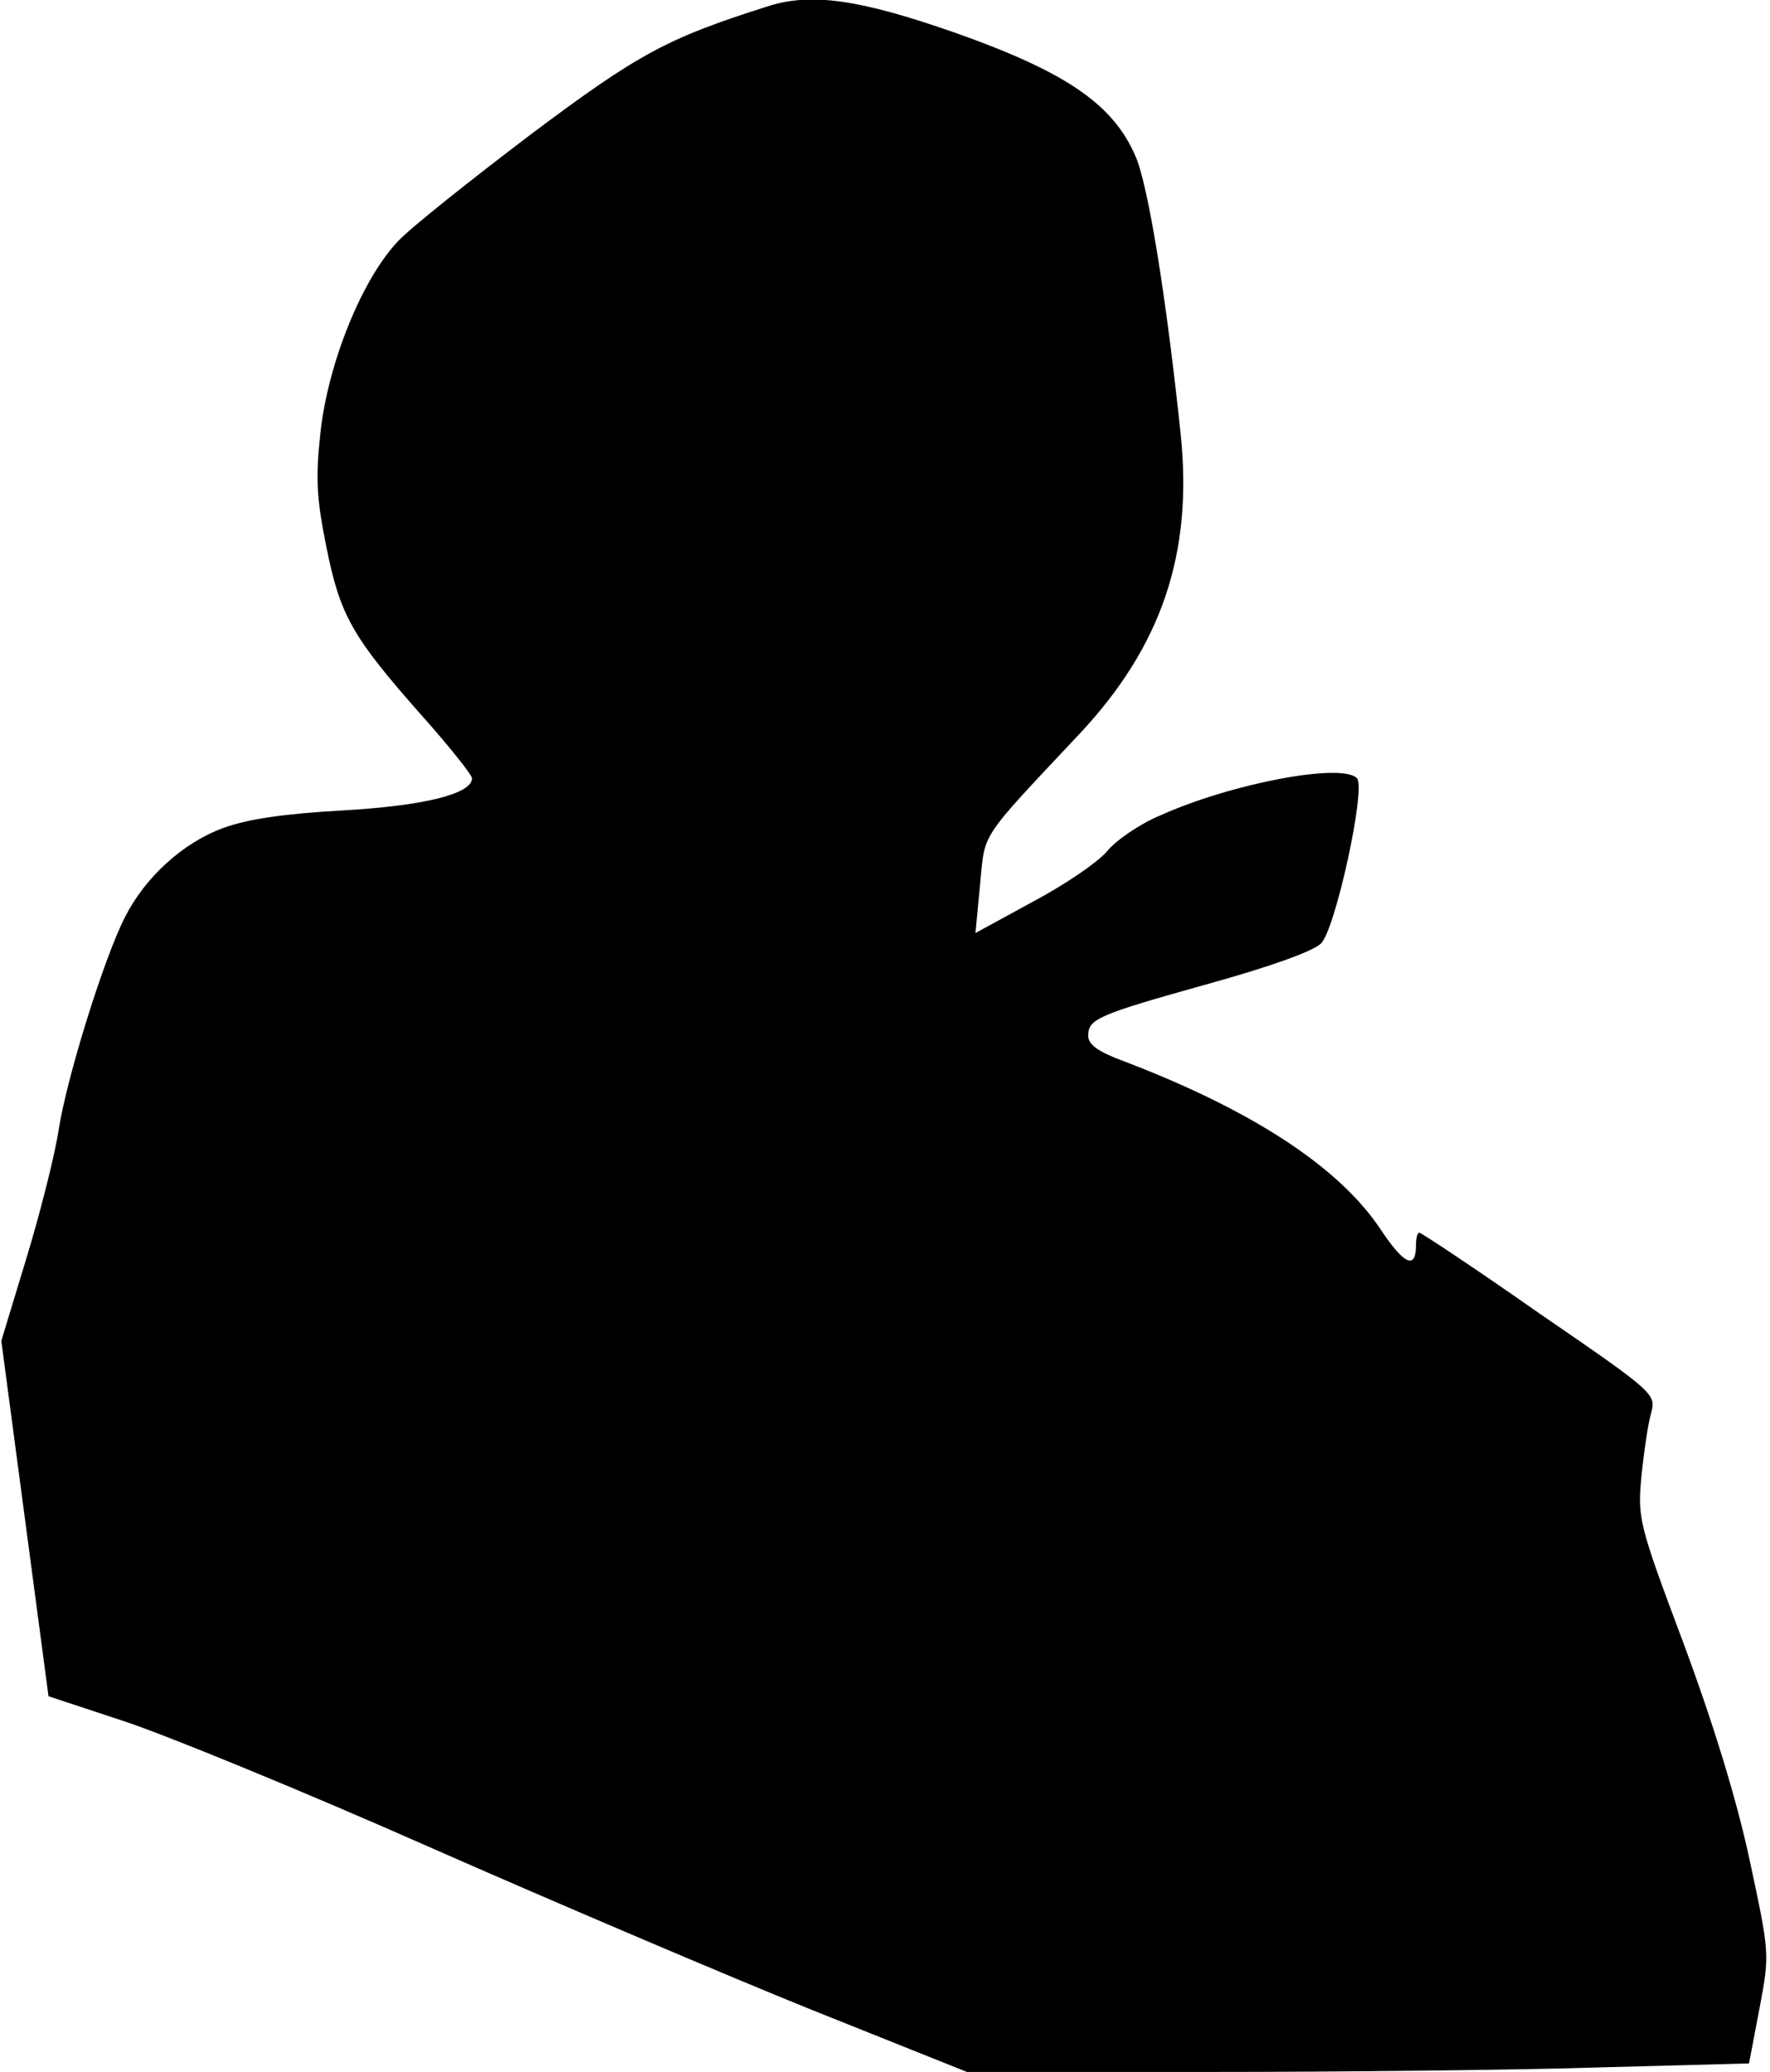 <?xml version="1.0" standalone="no"?>
<!DOCTYPE svg PUBLIC "-//W3C//DTD SVG 20010904//EN"
 "http://www.w3.org/TR/2001/REC-SVG-20010904/DTD/svg10.dtd">
<svg version="1.0" xmlns="http://www.w3.org/2000/svg"
 width="270pt" height="316pt" viewBox="0 0 270 316"
 preserveAspectRatio="xMidYMid meet">
<g transform="translate(0,316) scale(0.1,-0.1)"
fill="#000000" stroke="none">
<path fill="#000000" stroke="none" d="M1170 3150 c-151 -48 -195 -71 -359
-194 -91 -69 -183 -142 -203 -163 -55 -57 -107 -185 -119 -291 -8 -73 -6 -102
9 -177 21 -104 39 -136 146 -257 42 -47 76 -90 76 -95 0 -24 -74 -42 -197 -49
-89 -5 -145 -13 -183 -27 -60 -22 -118 -74 -149 -135 -32 -62 -88 -242 -101
-322 -6 -41 -29 -131 -50 -200 l-38 -125 36 -271 36 -271 115 -38 c64 -21 274
-107 466 -192 193 -85 456 -197 585 -249 l235 -94 371 0 c204 0 472 3 597 7
l225 6 16 84 c16 84 15 85 -15 226 -20 93 -55 207 -101 331 -69 184 -70 190
-64 256 4 37 10 80 15 96 7 28 4 31 -171 151 -97 68 -180 123 -183 123 -3 0
-5 -9 -5 -19 0 -38 -18 -30 -54 24 -63 95 -196 182 -393 257 -38 14 -53 25
-53 38 0 26 13 32 185 80 90 25 158 49 170 61 22 21 69 237 55 252 -22 24
-190 -7 -301 -57 -31 -13 -67 -38 -80 -54 -13 -16 -64 -51 -113 -77 l-88 -48
7 74 c8 81 -3 65 151 229 126 134 174 276 155 458 -22 210 -50 382 -69 424
-34 79 -106 128 -272 187 -148 52 -223 63 -290 41z"/>
</g>
</svg>

